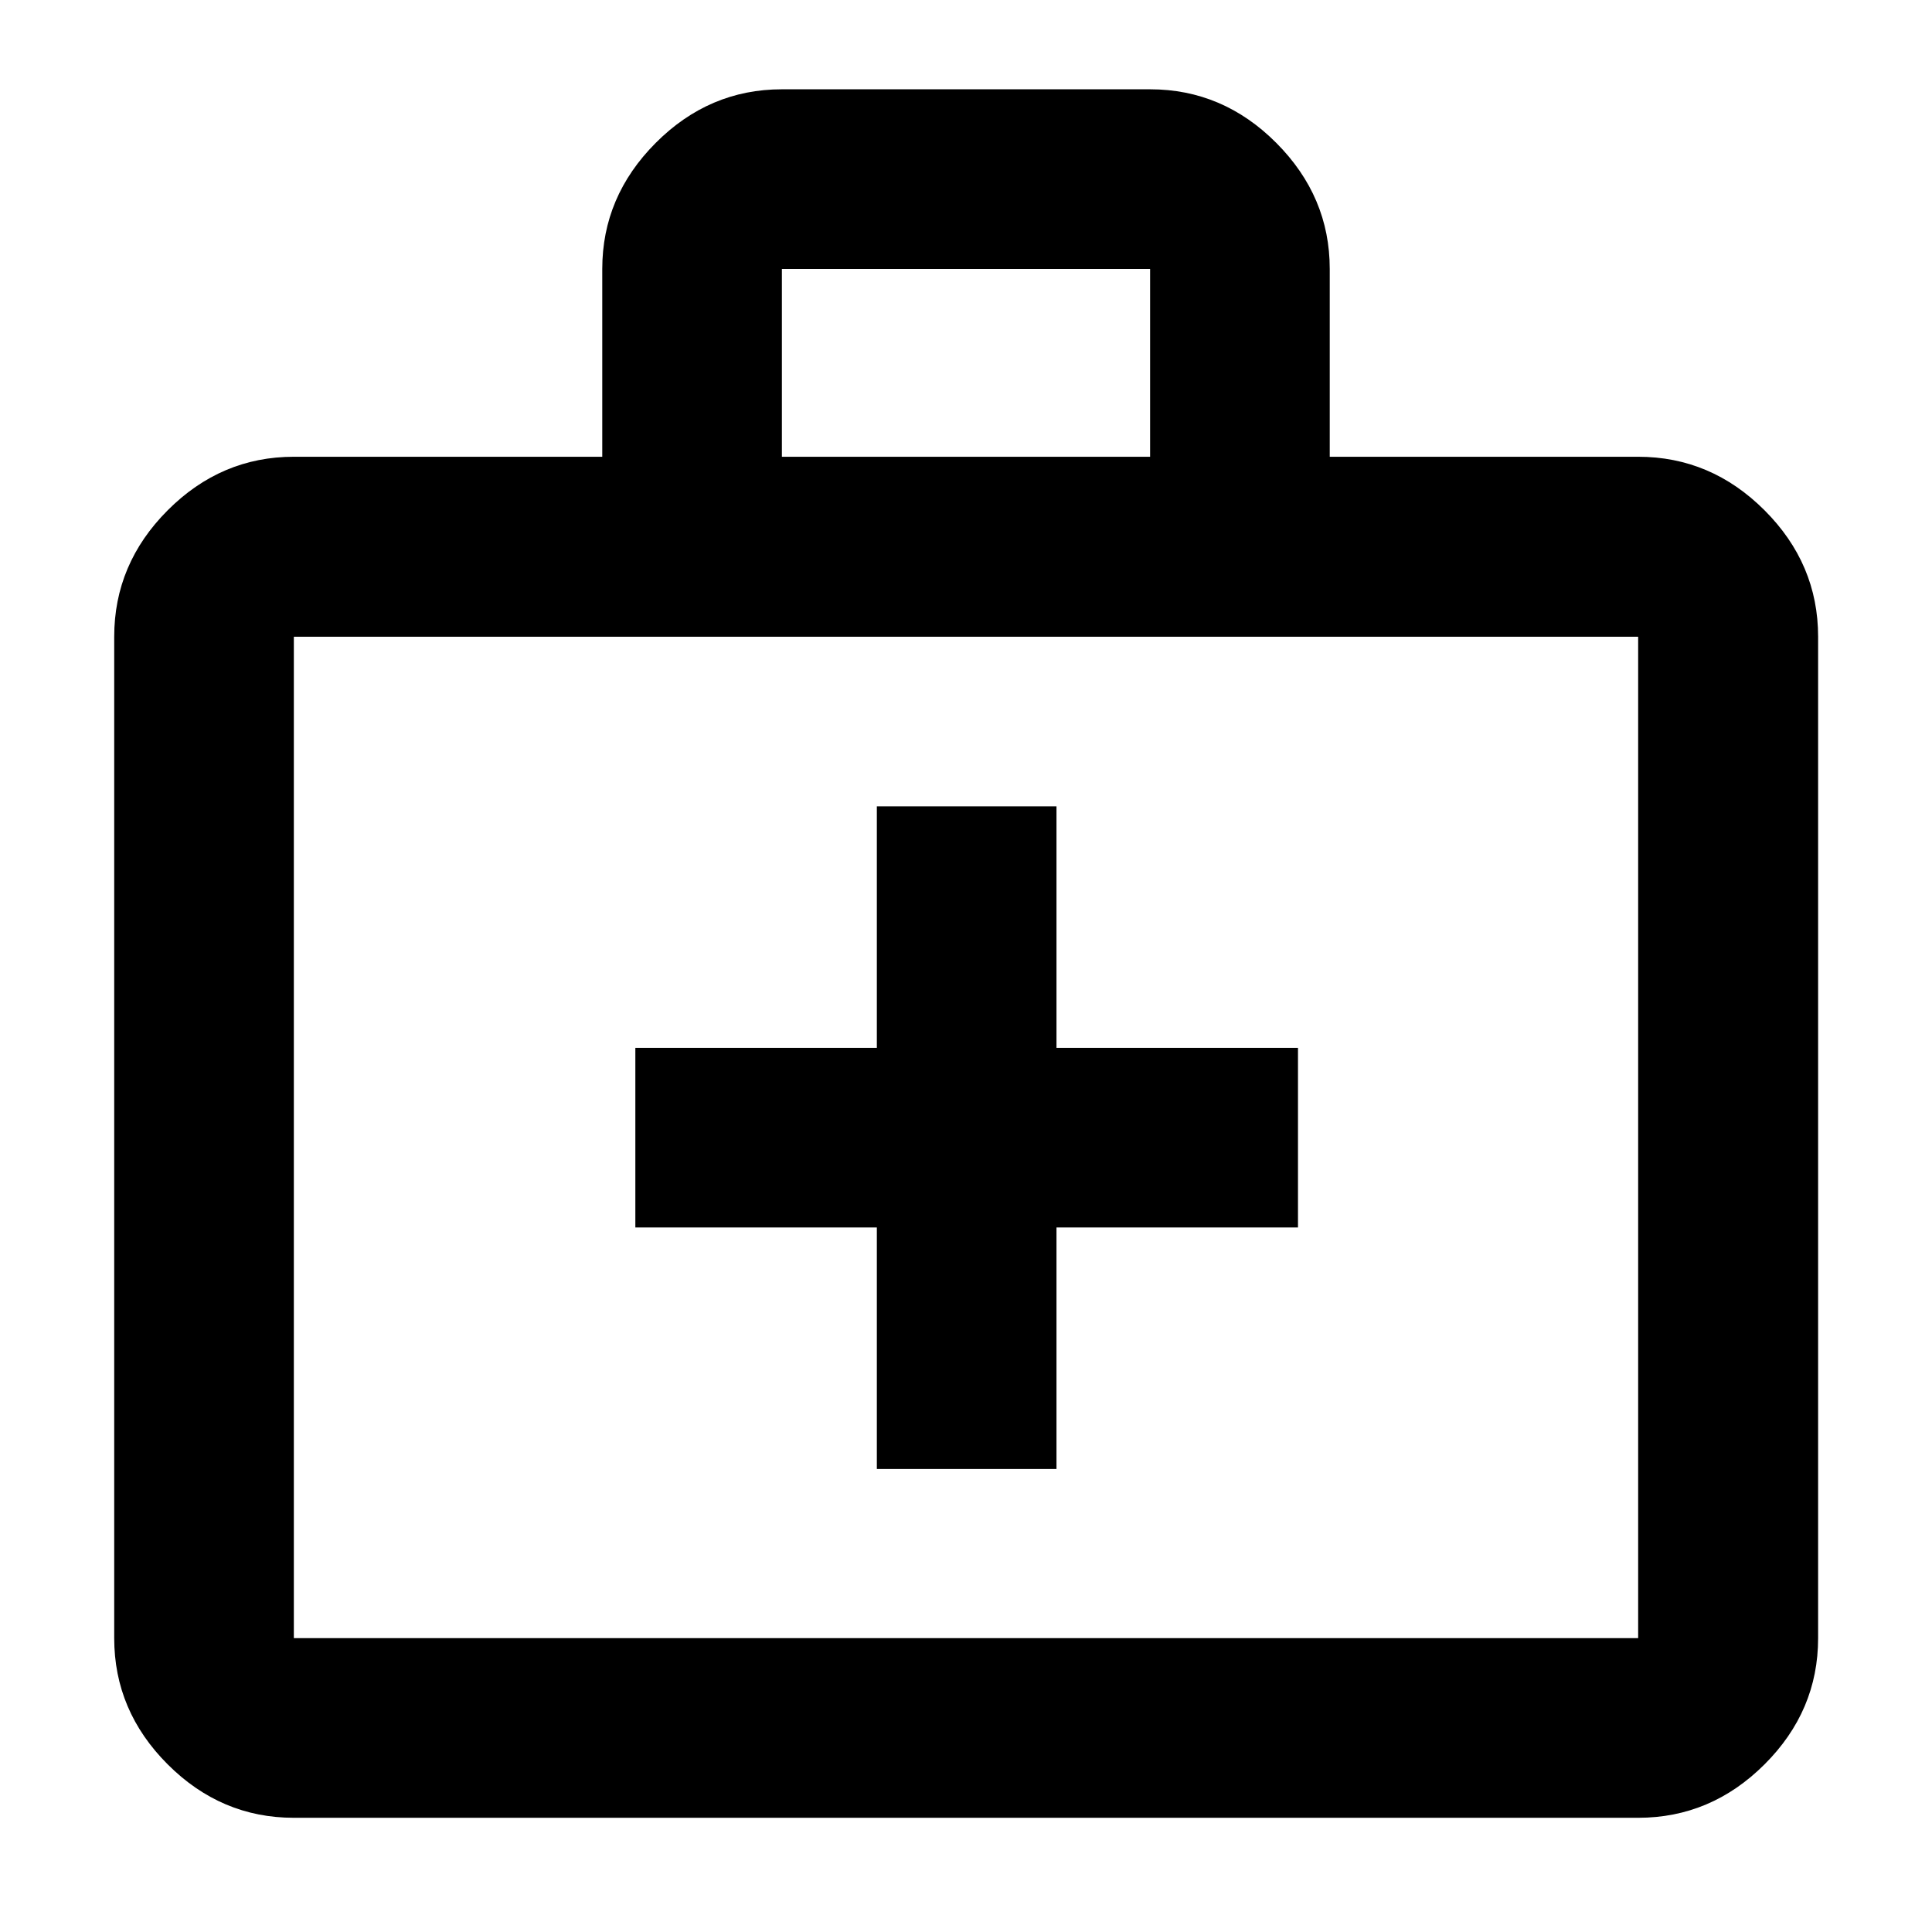 <svg xmlns="http://www.w3.org/2000/svg" height="40" viewBox="0 -960 960 960" width="40"><path d="M146.01-56.75q-36.14 0-62.7-26.56-26.56-26.56-26.56-62.7v-497.61q0-36.2 26.56-62.81t62.7-26.61h153.25v-93.33q0-35.97 26.56-62.62 26.56-26.64 62.7-26.64h182.96q36.14 0 62.7 26.64 26.56 26.65 26.56 62.62v93.33h153.25q36.2 0 62.81 26.61t26.61 62.81v497.61q0 36.14-26.61 62.7-26.61 26.56-62.81 26.56H146.01Zm0-89.26h667.98v-497.61H146.01v497.61Zm242.51-587.03h182.96v-93.33H388.52v93.33ZM146.01-146.01v-497.61 497.61ZM435.7-350.07v120h89.26v-120h120v-89.26h-120v-120H435.7v120h-120v89.26h120Z"/></svg>
